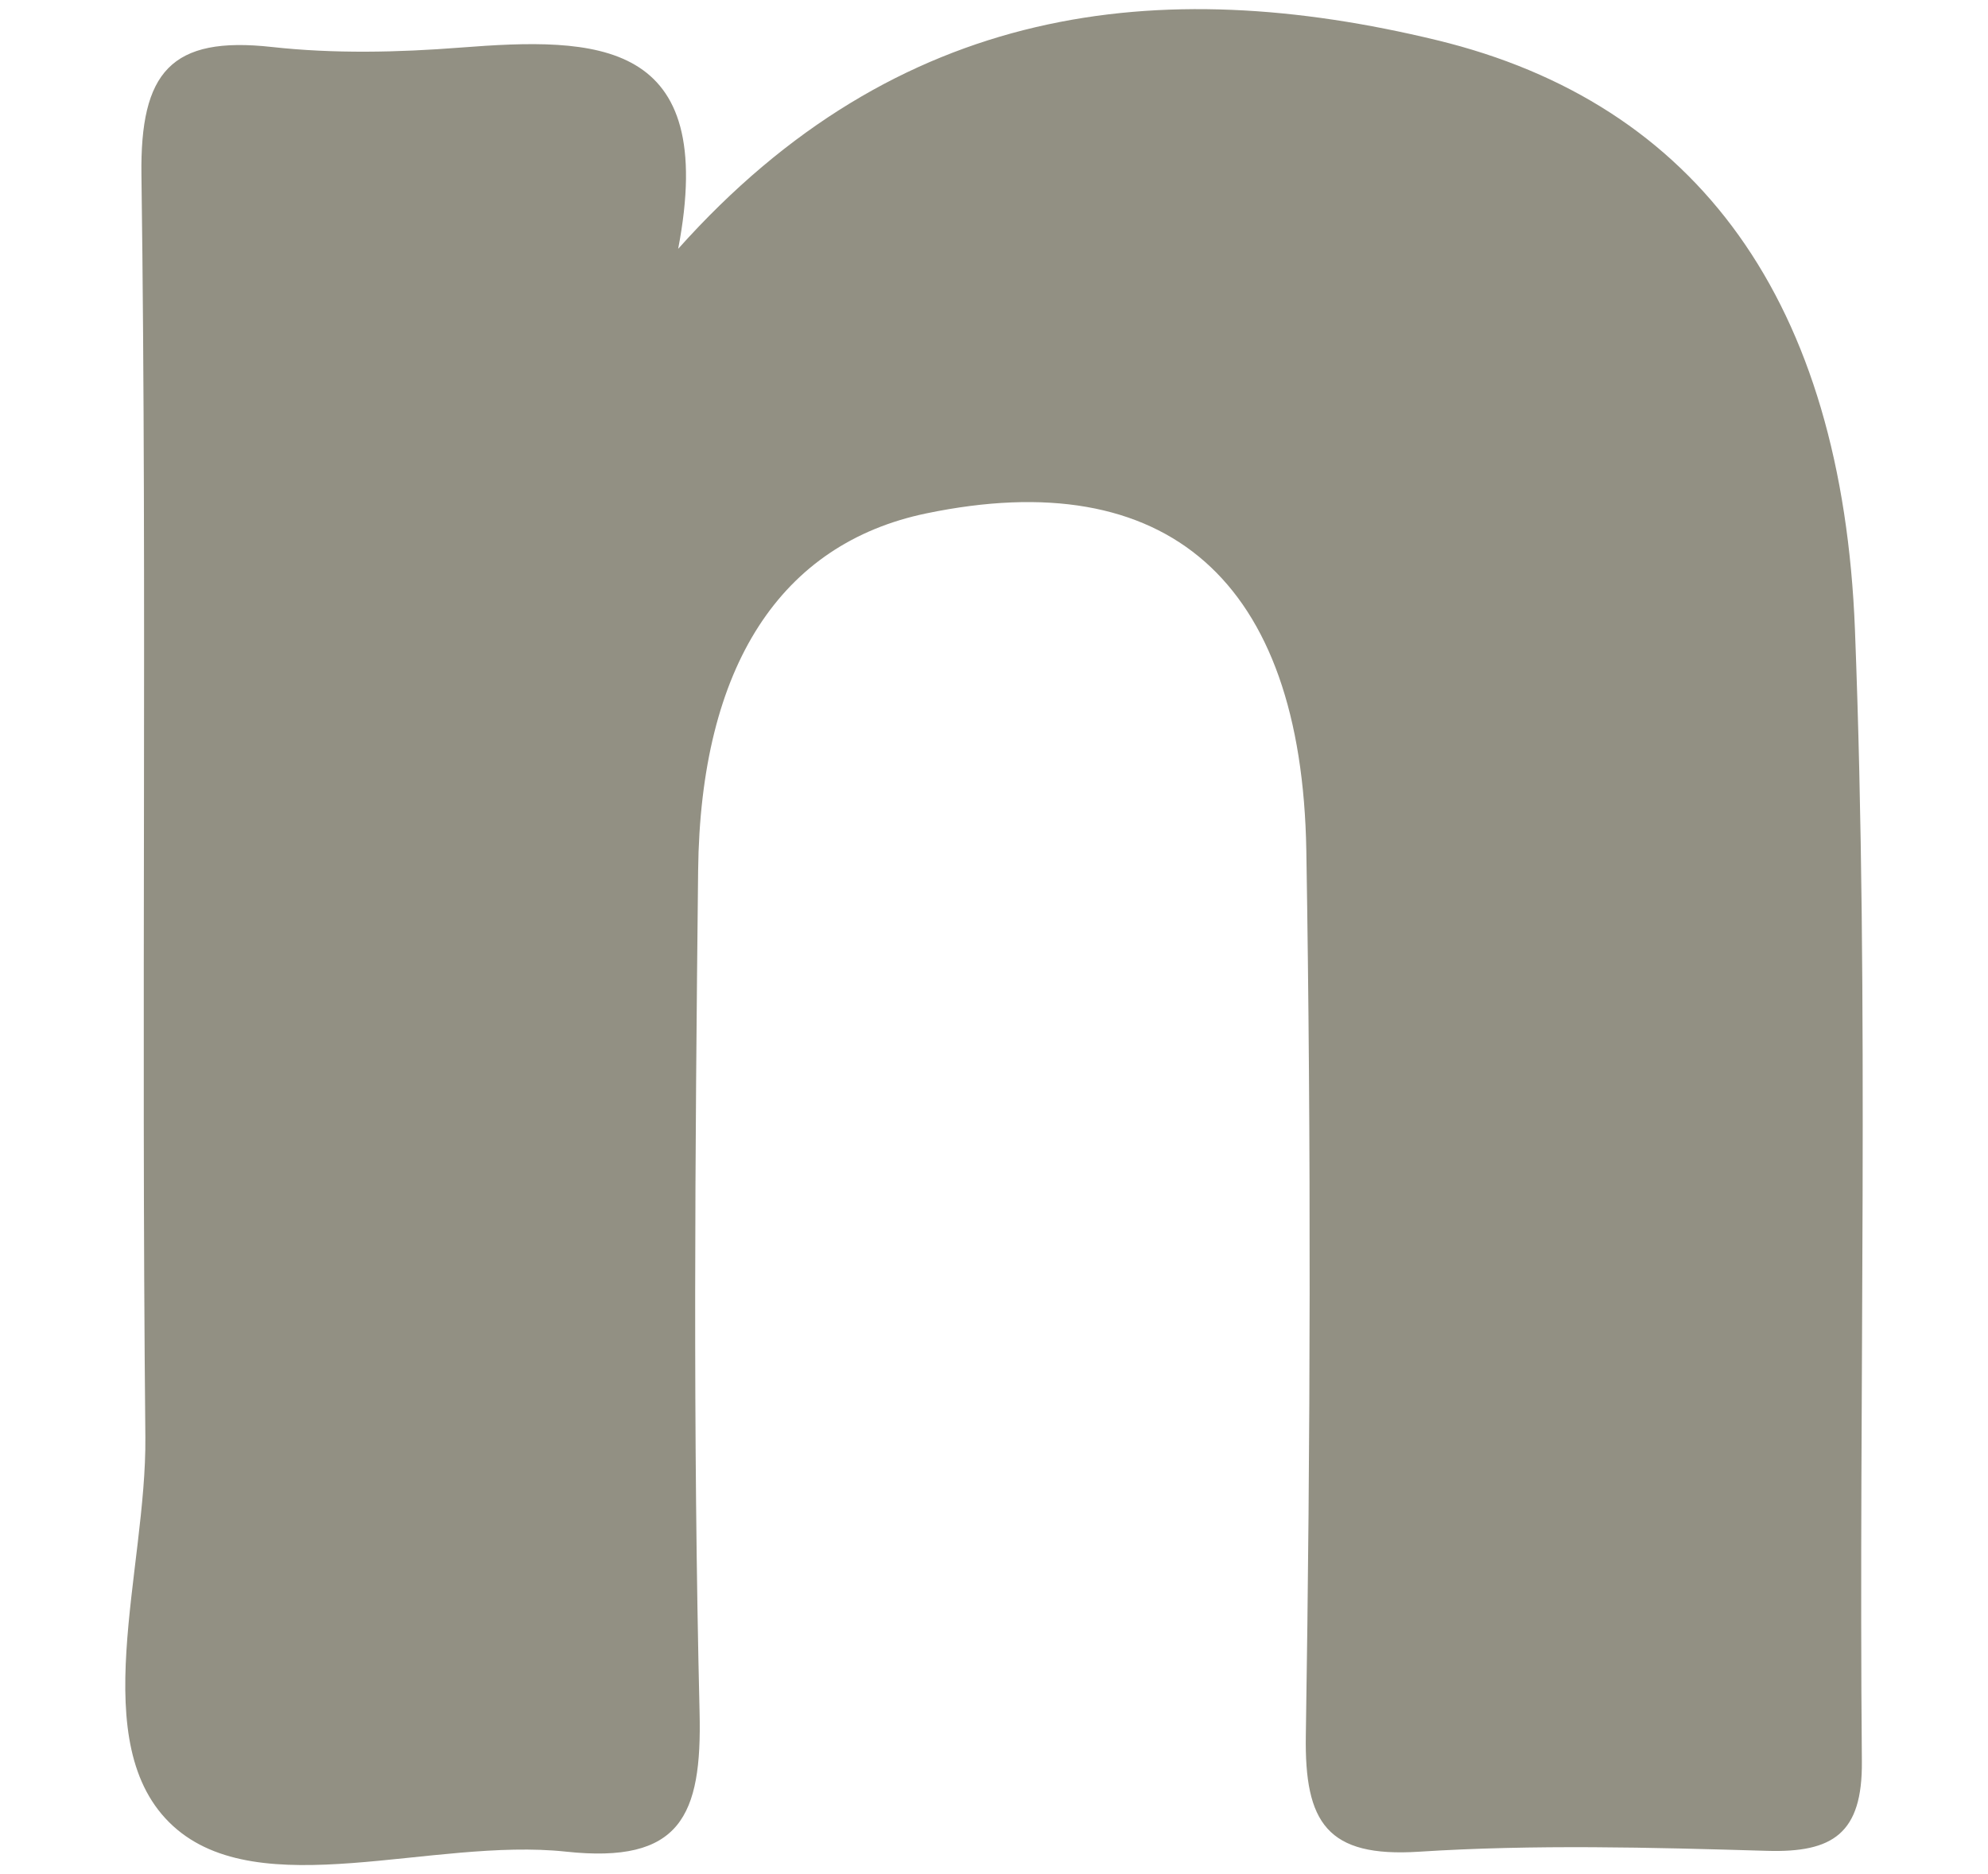 <?xml version="1.0" encoding="utf-8"?>
<!-- Generator: Adobe Illustrator 16.0.0, SVG Export Plug-In . SVG Version: 6.00 Build 0)  -->
<!DOCTYPE svg PUBLIC "-//W3C//DTD SVG 1.1//EN" "http://www.w3.org/Graphics/SVG/1.1/DTD/svg11.dtd">
<svg version="1.1" id="Layer_1" xmlns="http://www.w3.org/2000/svg" xmlns:xlink="http://www.w3.org/1999/xlink" x="0px" y="0px"
	 width="465.564px" height="438.983px" viewBox="0 0 465.564 438.983" enable-background="new 0 0 465.564 438.983"
	 xml:space="preserve">
<path fill-rule="evenodd" clip-rule="evenodd" fill="#929083" d="M158.819,58.282C210.171,0.789,271.368-6.355,336.473,9.403
	c61.044,14.781,94.973,61.218,97.937,138.211c3.398,88.211,0.833,176.643,1.615,264.968c0.151,16.85-6.754,21.386-22.215,20.927
	c-27.15-0.798-54.436-1.529-81.5,0.204c-21.543,1.393-26.826-6.817-26.503-27.196c1.087-69.067,1.257-138.173,0.118-207.237
	c-1.054-63.541-32.706-90.733-89.01-79.028c-33.937,7.056-52.914,35.556-53.424,83.751c-0.713,65.678-1.24,131.394,0.34,197.042
	c0.594,24.371-4.485,35.538-31.312,32.65c-31.261-3.348-71.701,12.486-91.97-5.985c-20.822-18.978-6.202-59.896-6.507-91.111
	c-0.985-98.519,0.424-197.06-0.917-295.574c-0.341-24.151,6.915-32.637,30.53-30.021c14.544,1.609,29.5,1.283,44.127,0.145
	C139.621,8.672,168.282,8.83,158.819,58.282z"/>
</svg>
